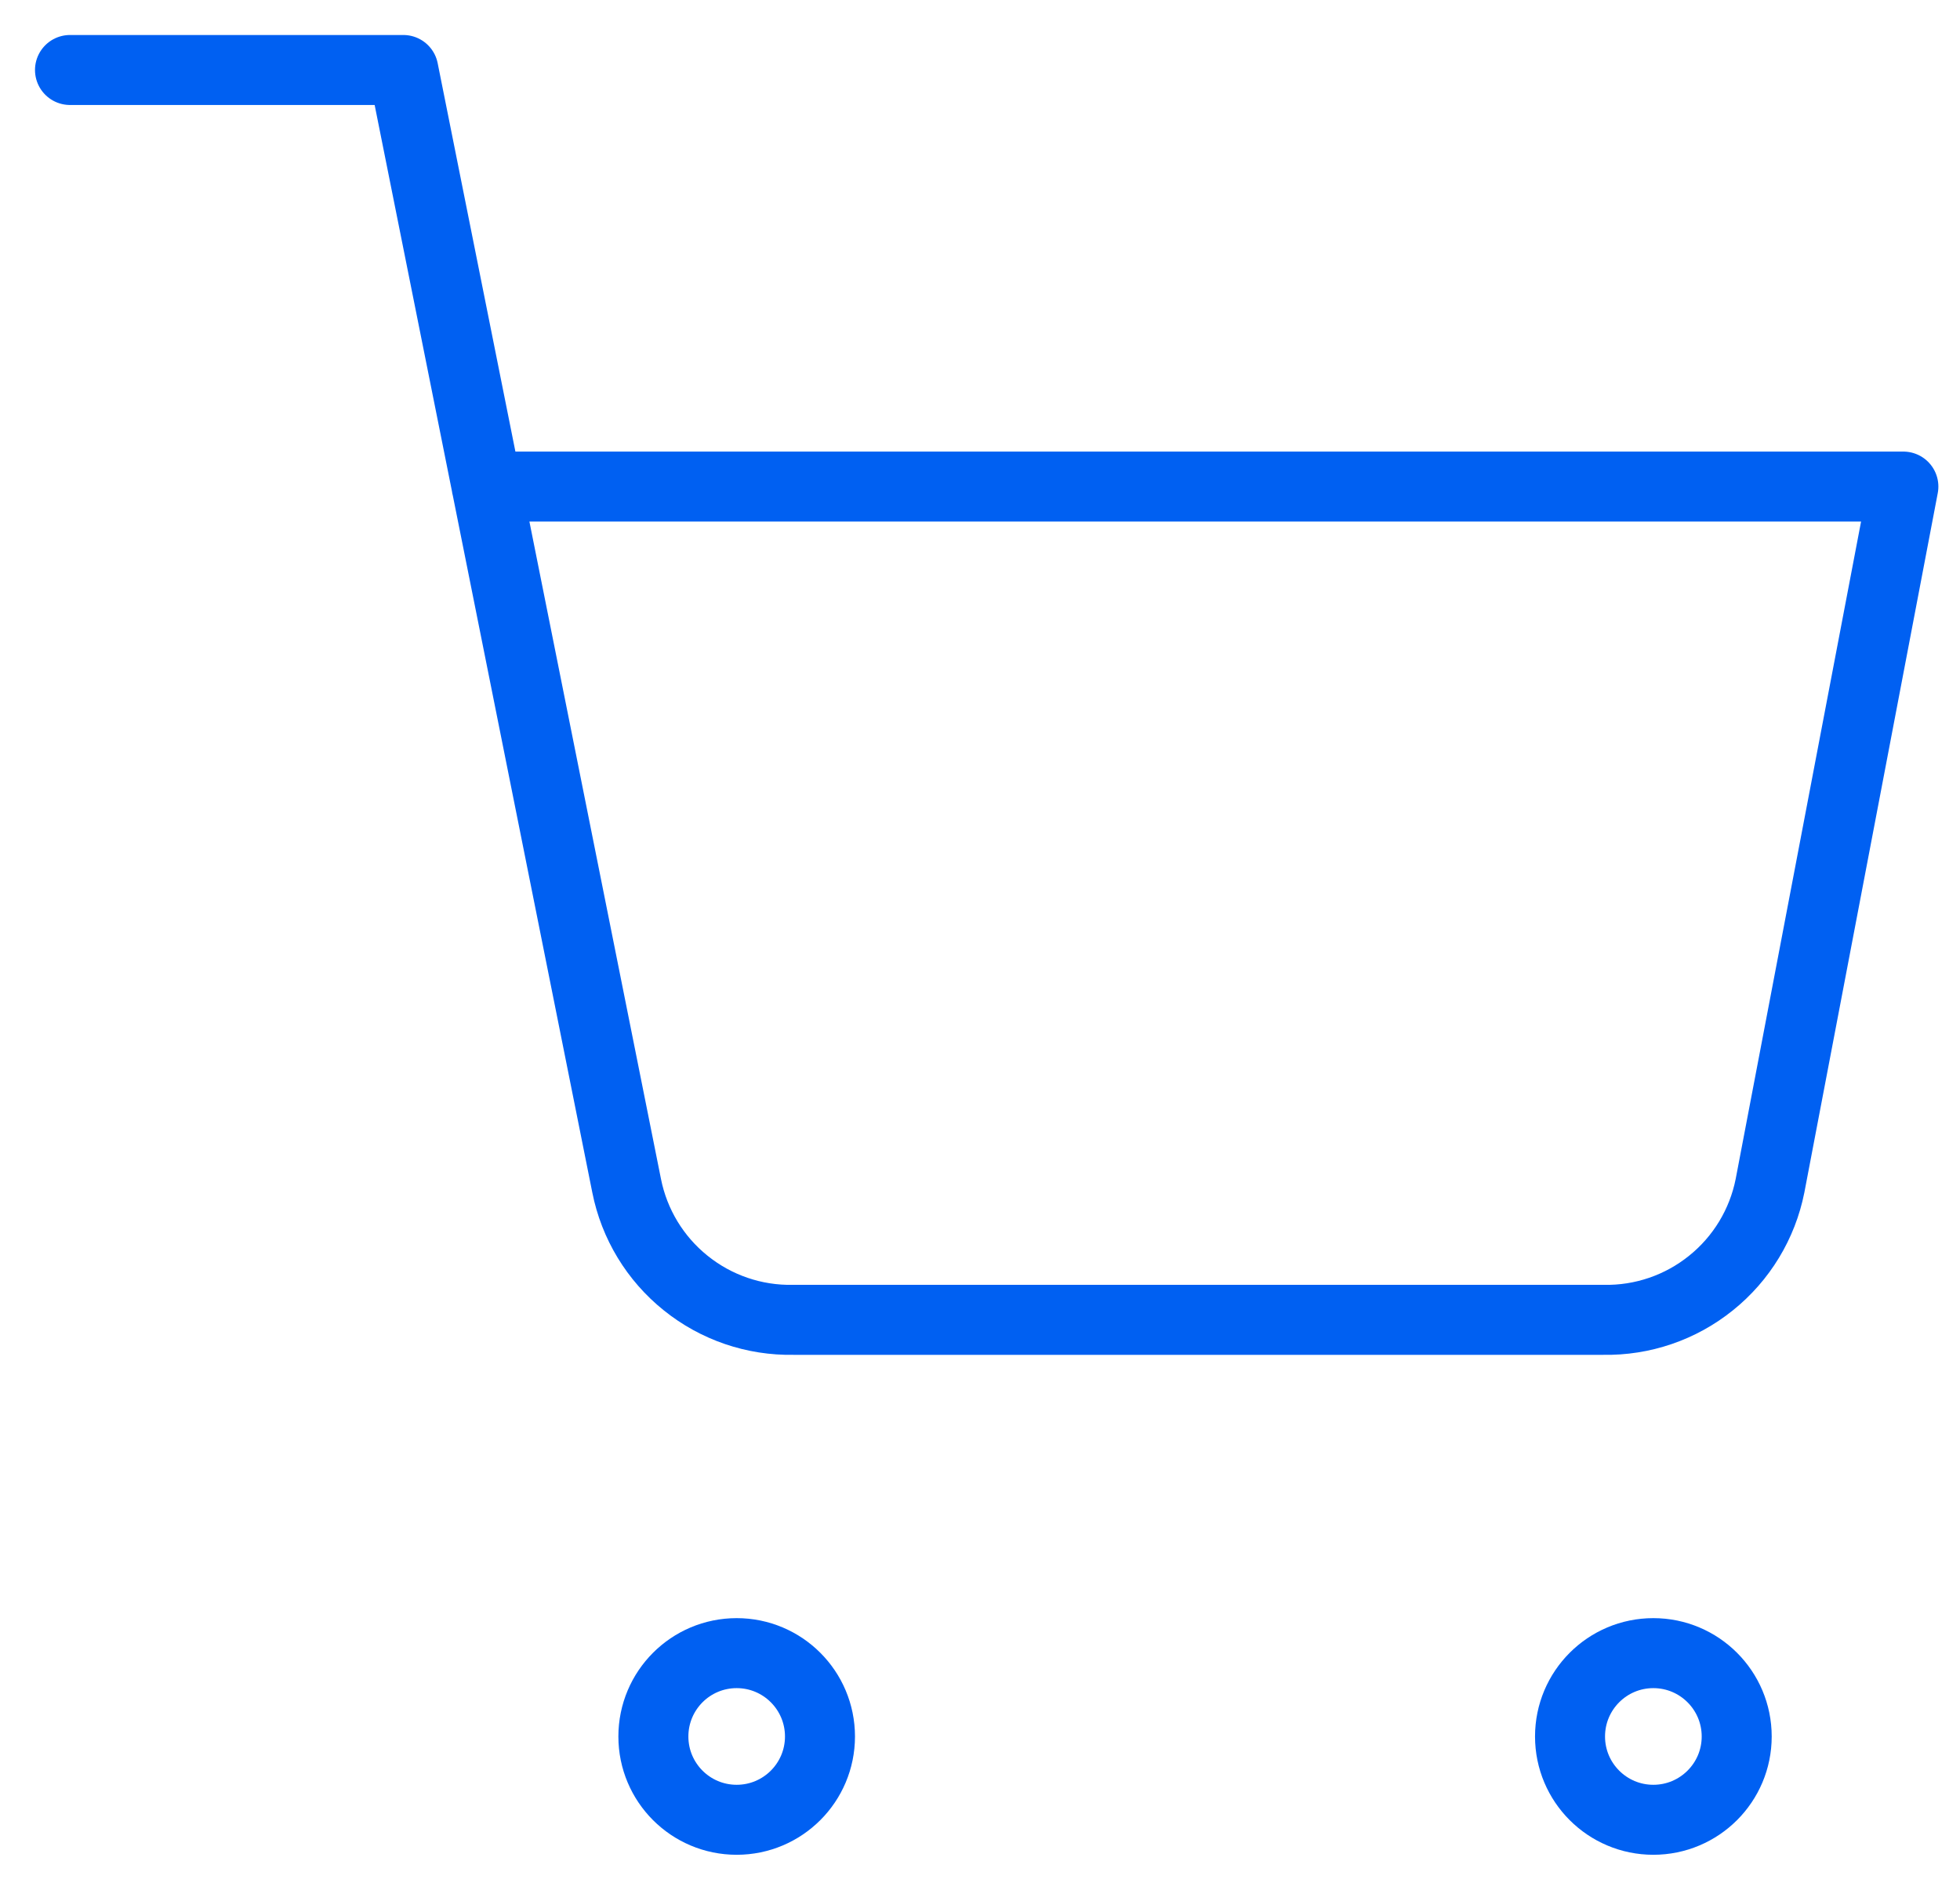 <svg width="28" height="27" viewBox="0 0 28 27" fill="none" xmlns="http://www.w3.org/2000/svg">
<path d="M10.524 26C11.181 26 11.714 25.467 11.714 24.81C11.714 24.152 11.181 23.619 10.524 23.619C9.866 23.619 9.334 24.152 9.334 24.81C9.334 25.467 9.866 26 10.524 26Z" stroke="#0060F2" stroke-linecap="round" stroke-linejoin="round"/>
<path d="M23.619 26C24.277 26 24.81 25.467 24.81 24.81C24.81 24.152 24.277 23.619 23.619 23.619C22.962 23.619 22.429 24.152 22.429 24.81C22.429 25.467 22.962 26 23.619 26Z" stroke="#0060F2" stroke-linecap="round" stroke-linejoin="round"/>
<path d="M1 1H5.762L8.952 16.941C9.061 17.489 9.359 17.981 9.795 18.331C10.23 18.682 10.775 18.868 11.333 18.857H22.905C23.463 18.868 24.008 18.682 24.443 18.331C24.879 17.981 25.177 17.489 25.286 16.941L27.191 6.952H6.952" stroke="#0060F2" stroke-linecap="round" stroke-linejoin="round"/>
</svg>
